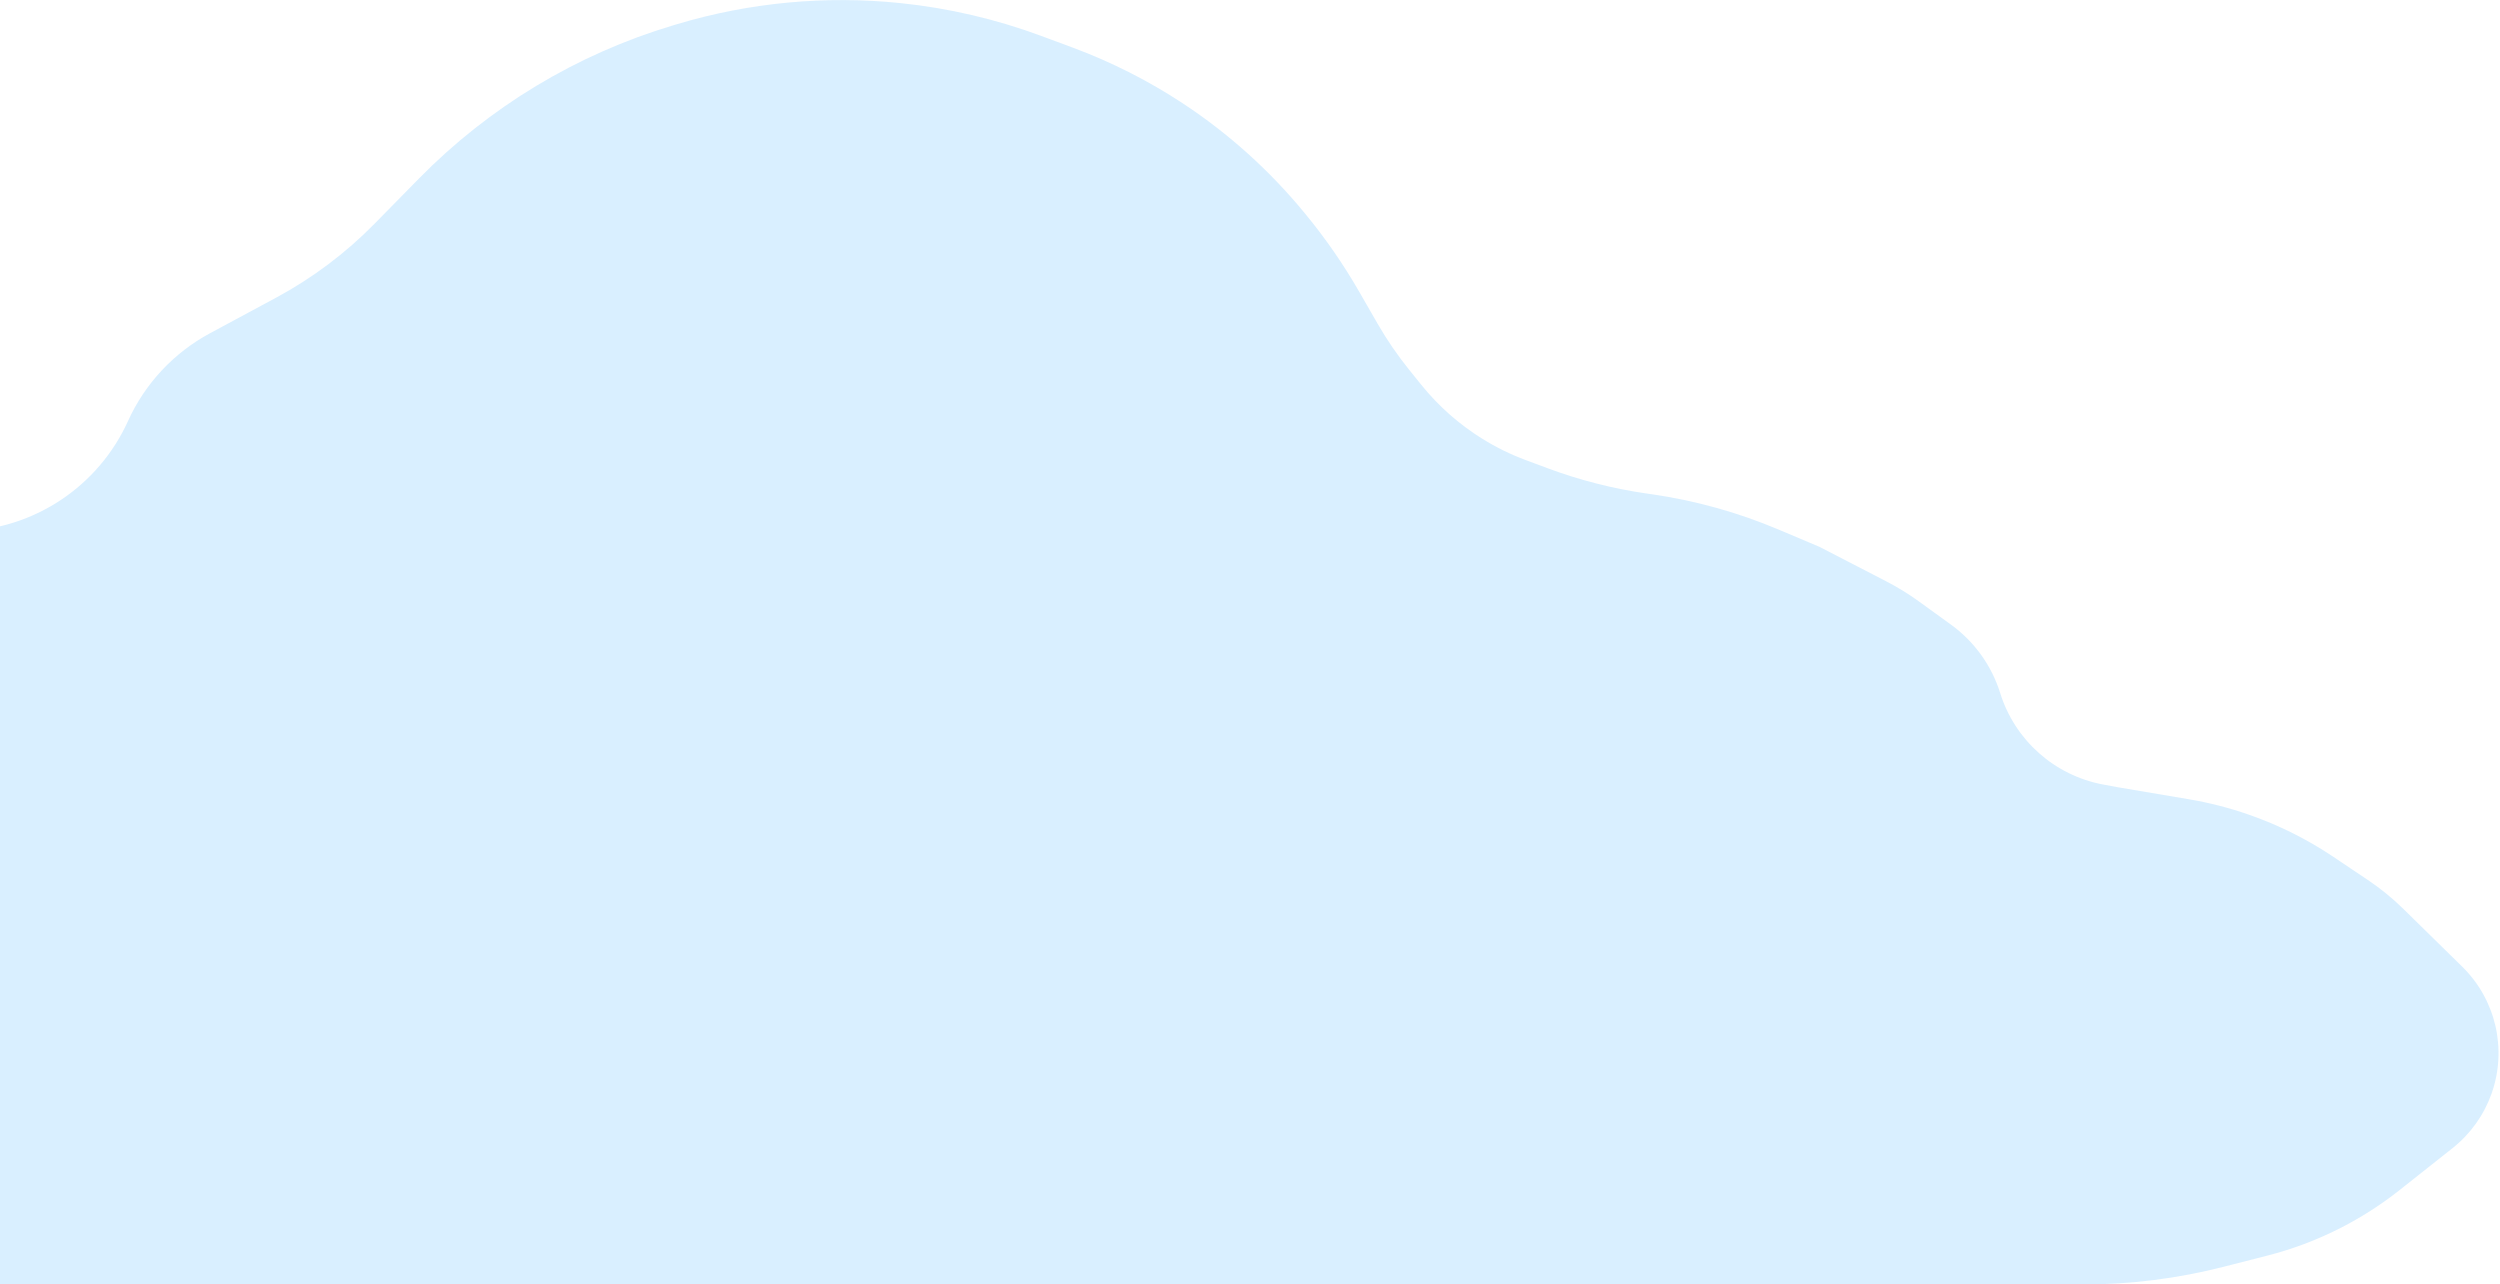 <svg width="290" height="149" viewBox="0 0 290 149" fill="none" xmlns="http://www.w3.org/2000/svg">
<path d="M164.875 44.645C166.871 47.12 169.271 49.239 171.974 50.914C173.565 51.9 175.25 52.726 177.005 53.378L179.563 54.33C183.283 55.713 187.14 56.694 191.068 57.256L191.516 57.32C196.609 58.048 201.588 59.431 206.327 61.434L211.059 63.434L218.817 67.441C220.119 68.113 221.368 68.882 222.556 69.74L226.31 72.455C229.02 74.415 231.024 77.2 232.021 80.392C233.732 85.873 238.333 89.957 243.977 91.007L245.594 91.308L253.897 92.711C256.272 93.112 258.608 93.713 260.883 94.506C264.346 95.713 267.641 97.359 270.686 99.403L274.654 102.067C276.142 103.065 277.535 104.199 278.813 105.455L285.62 112.136C289.513 115.957 290.843 121.685 289.031 126.83C288.15 129.331 286.58 131.532 284.502 133.178L278.365 138.039C273.836 141.627 268.602 144.221 263.003 145.653L257.927 146.95C252.604 148.311 247.131 149 241.637 149L-22.005 149C-39.13 149 -47.693 149 -56.221 148.333C-64.749 147.665 -73.208 146.334 -90.125 143.67L-104.069 141.475L-121.042 138.492C-124.097 137.955 -127.049 136.94 -129.788 135.485C-132.058 134.279 -134.161 132.782 -136.044 131.032L-136.446 130.658L-137.157 129.996C-137.392 129.778 -137.525 129.473 -137.525 129.153C-137.525 128.833 -137.658 128.528 -137.892 128.31L-138.407 127.831C-138.538 127.709 -138.681 127.6 -138.833 127.506L-140.16 126.683C-141.262 126.001 -142.165 125.041 -142.778 123.899C-143.569 122.428 -143.84 120.733 -143.545 119.089L-143.222 117.289C-143.022 116.173 -142.673 115.089 -142.184 114.067L-141.632 112.913C-139.662 108.791 -136.463 105.38 -132.476 103.15L-128.26 100.792C-126.526 99.822 -124.708 99.011 -122.828 98.368L-120.827 97.684C-114.877 95.65 -109.82 91.61 -106.521 86.257C-104.899 83.623 -102.837 81.287 -100.426 79.349L-98.372 77.698C-95.705 75.555 -92.788 73.742 -89.685 72.299L-88.581 71.786C-85.246 70.236 -81.757 69.041 -78.171 68.221L-64.907 65.188C-59.165 63.875 -53.309 63.123 -47.421 62.943L-4.317 61.623C3.985 61.368 11.419 56.411 14.846 48.845C16.815 44.498 20.157 40.919 24.359 38.657L32.04 34.523C36.247 32.259 40.089 29.373 43.436 25.965L48.589 20.718C56.763 12.395 66.912 6.278 78.088 2.938L78.566 2.796C86.951 0.29 95.748 -0.538 104.454 0.36C110.03 0.936 115.511 2.213 120.767 4.162L124.411 5.513C128.921 7.186 133.226 9.367 137.242 12.015C142.536 15.505 147.275 19.772 151.301 24.671L151.495 24.907C153.788 27.698 155.846 30.674 157.647 33.805L159.792 37.533C160.873 39.413 162.1 41.205 163.461 42.892L164.875 44.645Z" fill="#0094FF" fill-opacity="0.15"/>
</svg>
